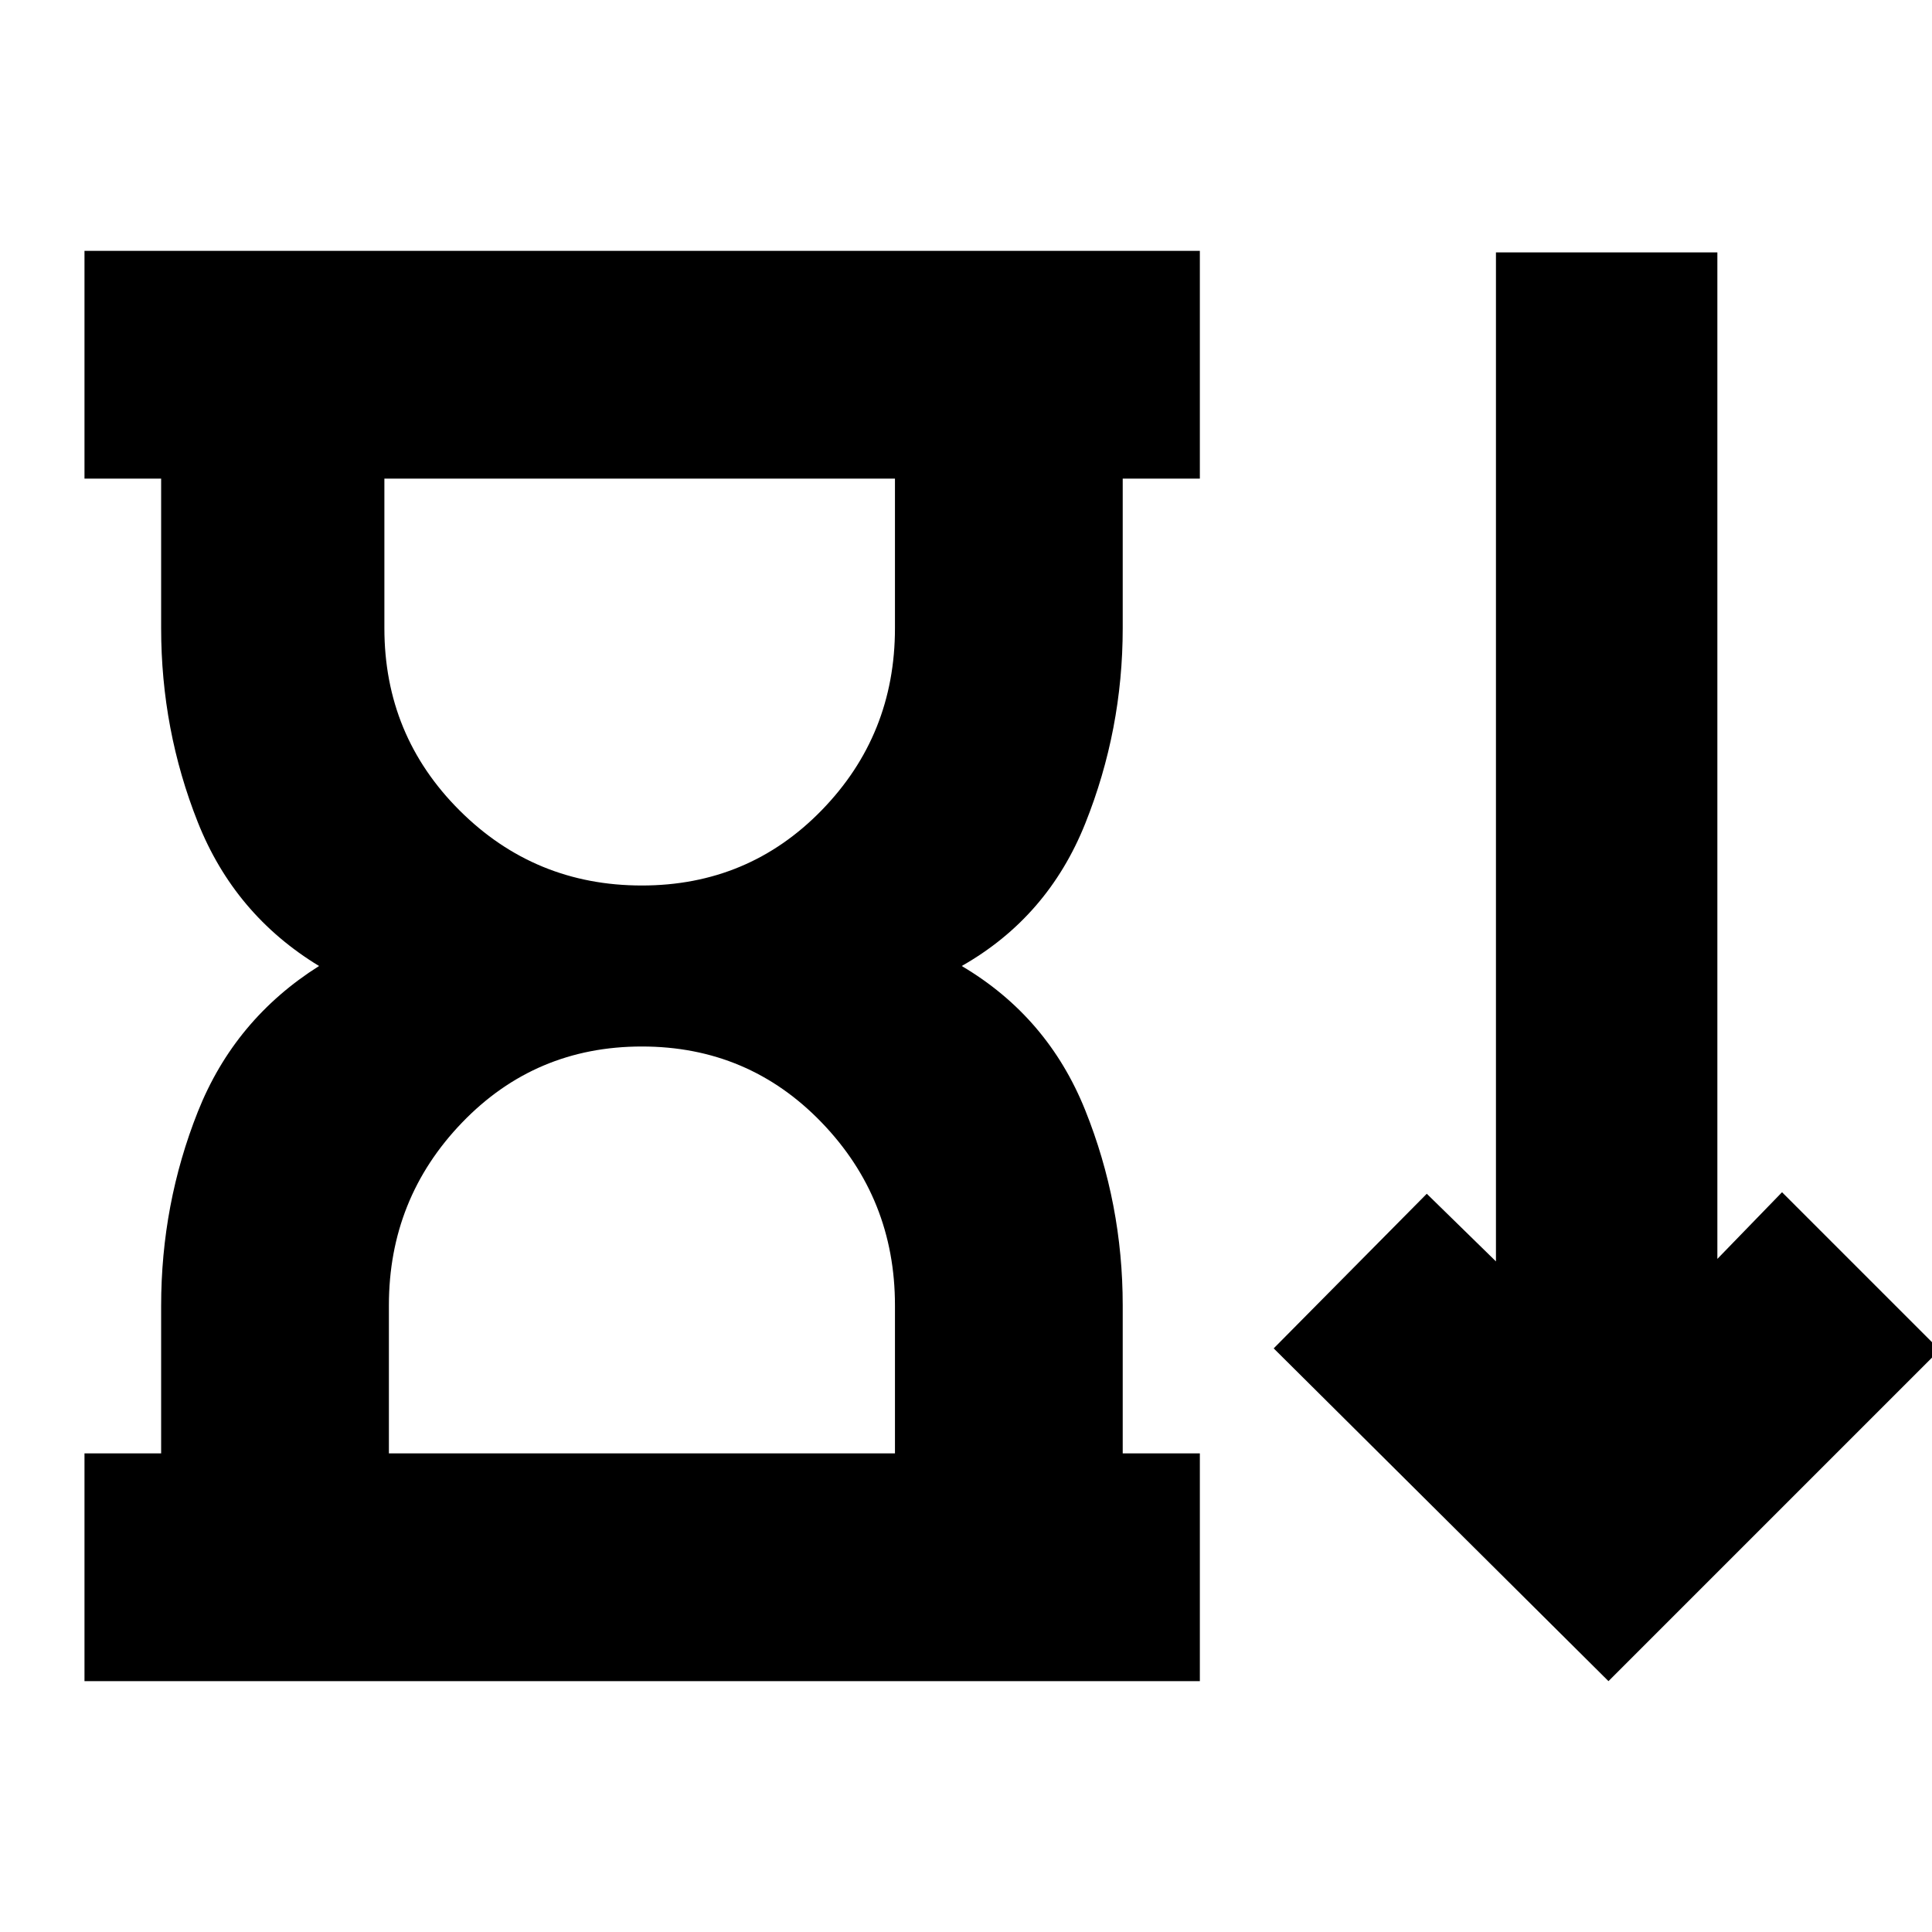 <svg xmlns="http://www.w3.org/2000/svg" height="24" viewBox="0 -960 960 960" width="24"><path d="M318.92-520q52.96 0 89.37-37.4 36.41-37.4 36.41-90.45v-74.32H191v74.32q0 53.28 37.38 90.57Q265.76-520 318.92-520ZM193.24-237.83H444.7v-73.56q0-53.04-36.41-90.83Q371.88-440 318.94-440t-89.32 37.78q-36.38 37.79-36.38 90.83v73.56ZM41.98-124.65v-113.18h38.09v-73.32q0-50.52 18.23-96.43 18.24-45.9 60.24-72.42-42-25.52-60.24-71.42-18.23-45.91-18.23-96.43v-74.32H41.98v-113.18H596.2v113.18h-38.33v74.32q0 50.52-18.62 97.05-18.62 46.52-61.38 70.8 42.76 25.28 61.38 71.68 18.62 46.41 18.62 96.93v73.56h38.33v113.18H41.98Zm757.26 0L632.89-290l76.07-76.83 34.37 33.61v-501.37h110.02v500.13l32.13-33.13 78.35 78.35-164.59 164.59ZM317.85-722.17Zm1.24 484.34Z"/></svg>